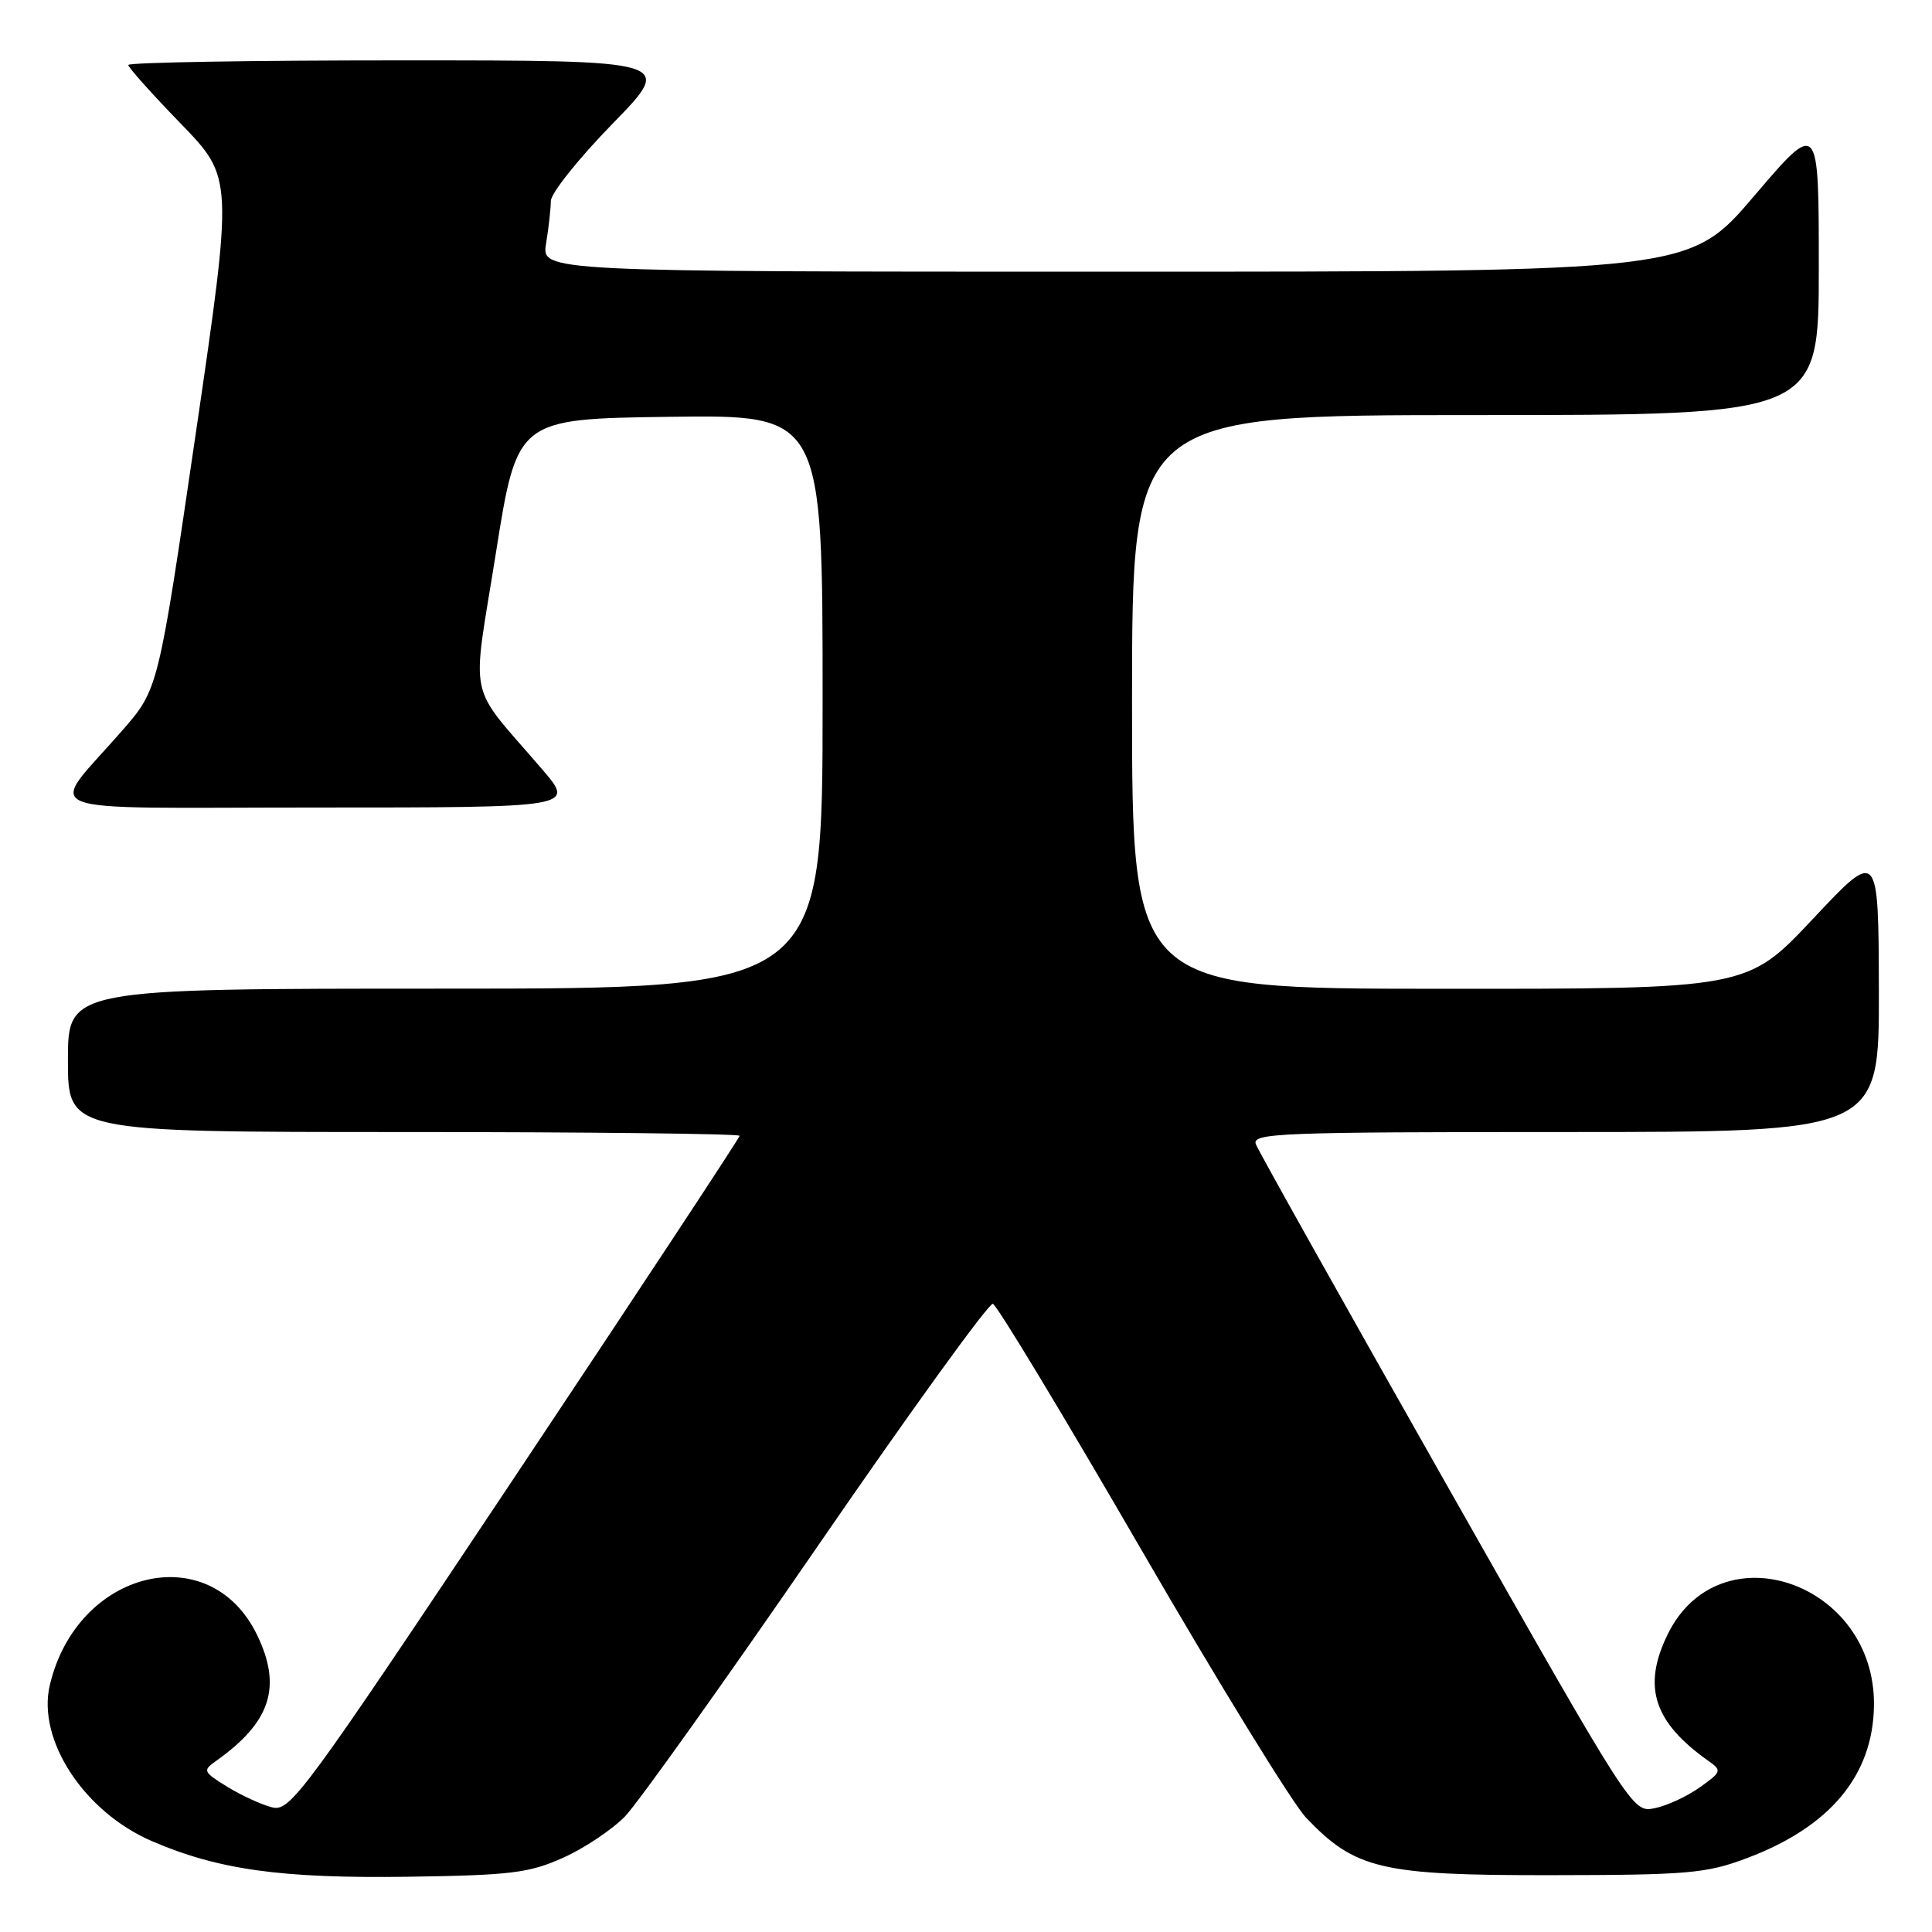 <?xml version="1.0" encoding="UTF-8" standalone="no"?>
<!DOCTYPE svg PUBLIC "-//W3C//DTD SVG 1.1//EN" "http://www.w3.org/Graphics/SVG/1.1/DTD/svg11.dtd" >
<svg xmlns="http://www.w3.org/2000/svg" xmlns:xlink="http://www.w3.org/1999/xlink" version="1.1" viewBox="0 0 256 256">
 <g >
 <path fill="currentColor"
d=" M 74.62 246.16 C 77.43 244.90 81.12 242.43 82.82 240.68 C 84.51 238.93 95.96 222.88 108.26 205.00 C 120.55 187.12 131.04 172.61 131.56 172.76 C 132.08 172.90 140.90 187.51 151.17 205.24 C 161.44 222.97 171.29 239.00 173.06 240.85 C 179.56 247.69 183.04 248.50 205.50 248.47 C 223.58 248.45 226.06 248.24 231.35 246.26 C 242.45 242.12 248.17 235.30 248.31 226.03 C 248.55 209.64 227.78 202.50 220.94 216.63 C 217.60 223.52 219.13 228.21 226.39 233.34 C 228.18 234.61 228.12 234.78 225.22 236.84 C 223.54 238.04 220.85 239.28 219.24 239.60 C 216.32 240.19 216.32 240.19 191.67 196.71 C 178.12 172.80 166.75 152.51 166.41 151.62 C 165.84 150.14 169.44 150.00 207.39 150.00 C 249.00 150.00 249.00 150.00 248.96 131.25 C 248.91 112.50 248.91 112.50 240.21 121.77 C 231.50 131.04 231.50 131.04 190.75 131.02 C 150.00 131.00 150.00 131.00 150.00 93.00 C 150.00 55.00 150.00 55.00 195.50 55.00 C 241.00 55.00 241.00 55.00 241.00 35.46 C 241.00 15.92 241.00 15.92 232.44 25.96 C 223.88 36.00 223.88 36.00 147.81 36.00 C 71.74 36.00 71.74 36.00 72.36 32.25 C 72.70 30.19 72.98 27.66 72.99 26.63 C 73.00 25.60 76.68 20.99 81.18 16.38 C 89.35 8.00 89.35 8.00 53.18 8.00 C 33.28 8.00 17.00 8.27 17.00 8.61 C 17.00 8.94 20.13 12.44 23.95 16.38 C 30.90 23.55 30.90 23.55 25.94 57.44 C 20.97 91.32 20.97 91.32 16.23 96.76 C 6.25 108.24 3.12 107.00 42.01 107.00 C 76.19 107.00 76.19 107.00 71.84 101.94 C 61.78 90.22 62.49 93.51 65.70 73.33 C 68.53 55.50 68.53 55.50 88.77 55.23 C 109.00 54.96 109.00 54.96 109.00 92.98 C 109.00 131.00 109.00 131.00 59.00 131.00 C 9.00 131.00 9.00 131.00 9.00 140.50 C 9.00 150.00 9.00 150.00 53.50 150.00 C 77.98 150.00 98.00 150.23 98.00 150.50 C 98.00 150.78 84.63 171.05 68.30 195.56 C 40.09 237.88 38.47 240.08 36.05 239.48 C 34.65 239.13 31.98 237.90 30.12 236.76 C 26.92 234.79 26.83 234.60 28.62 233.34 C 35.87 228.21 37.40 223.52 34.06 216.63 C 27.80 203.70 10.21 207.97 6.60 223.29 C 4.89 230.55 11.14 240.09 20.15 243.97 C 28.95 247.76 37.28 248.91 54.00 248.68 C 67.72 248.48 70.09 248.19 74.62 246.16 Z "/>
</g>
</svg>